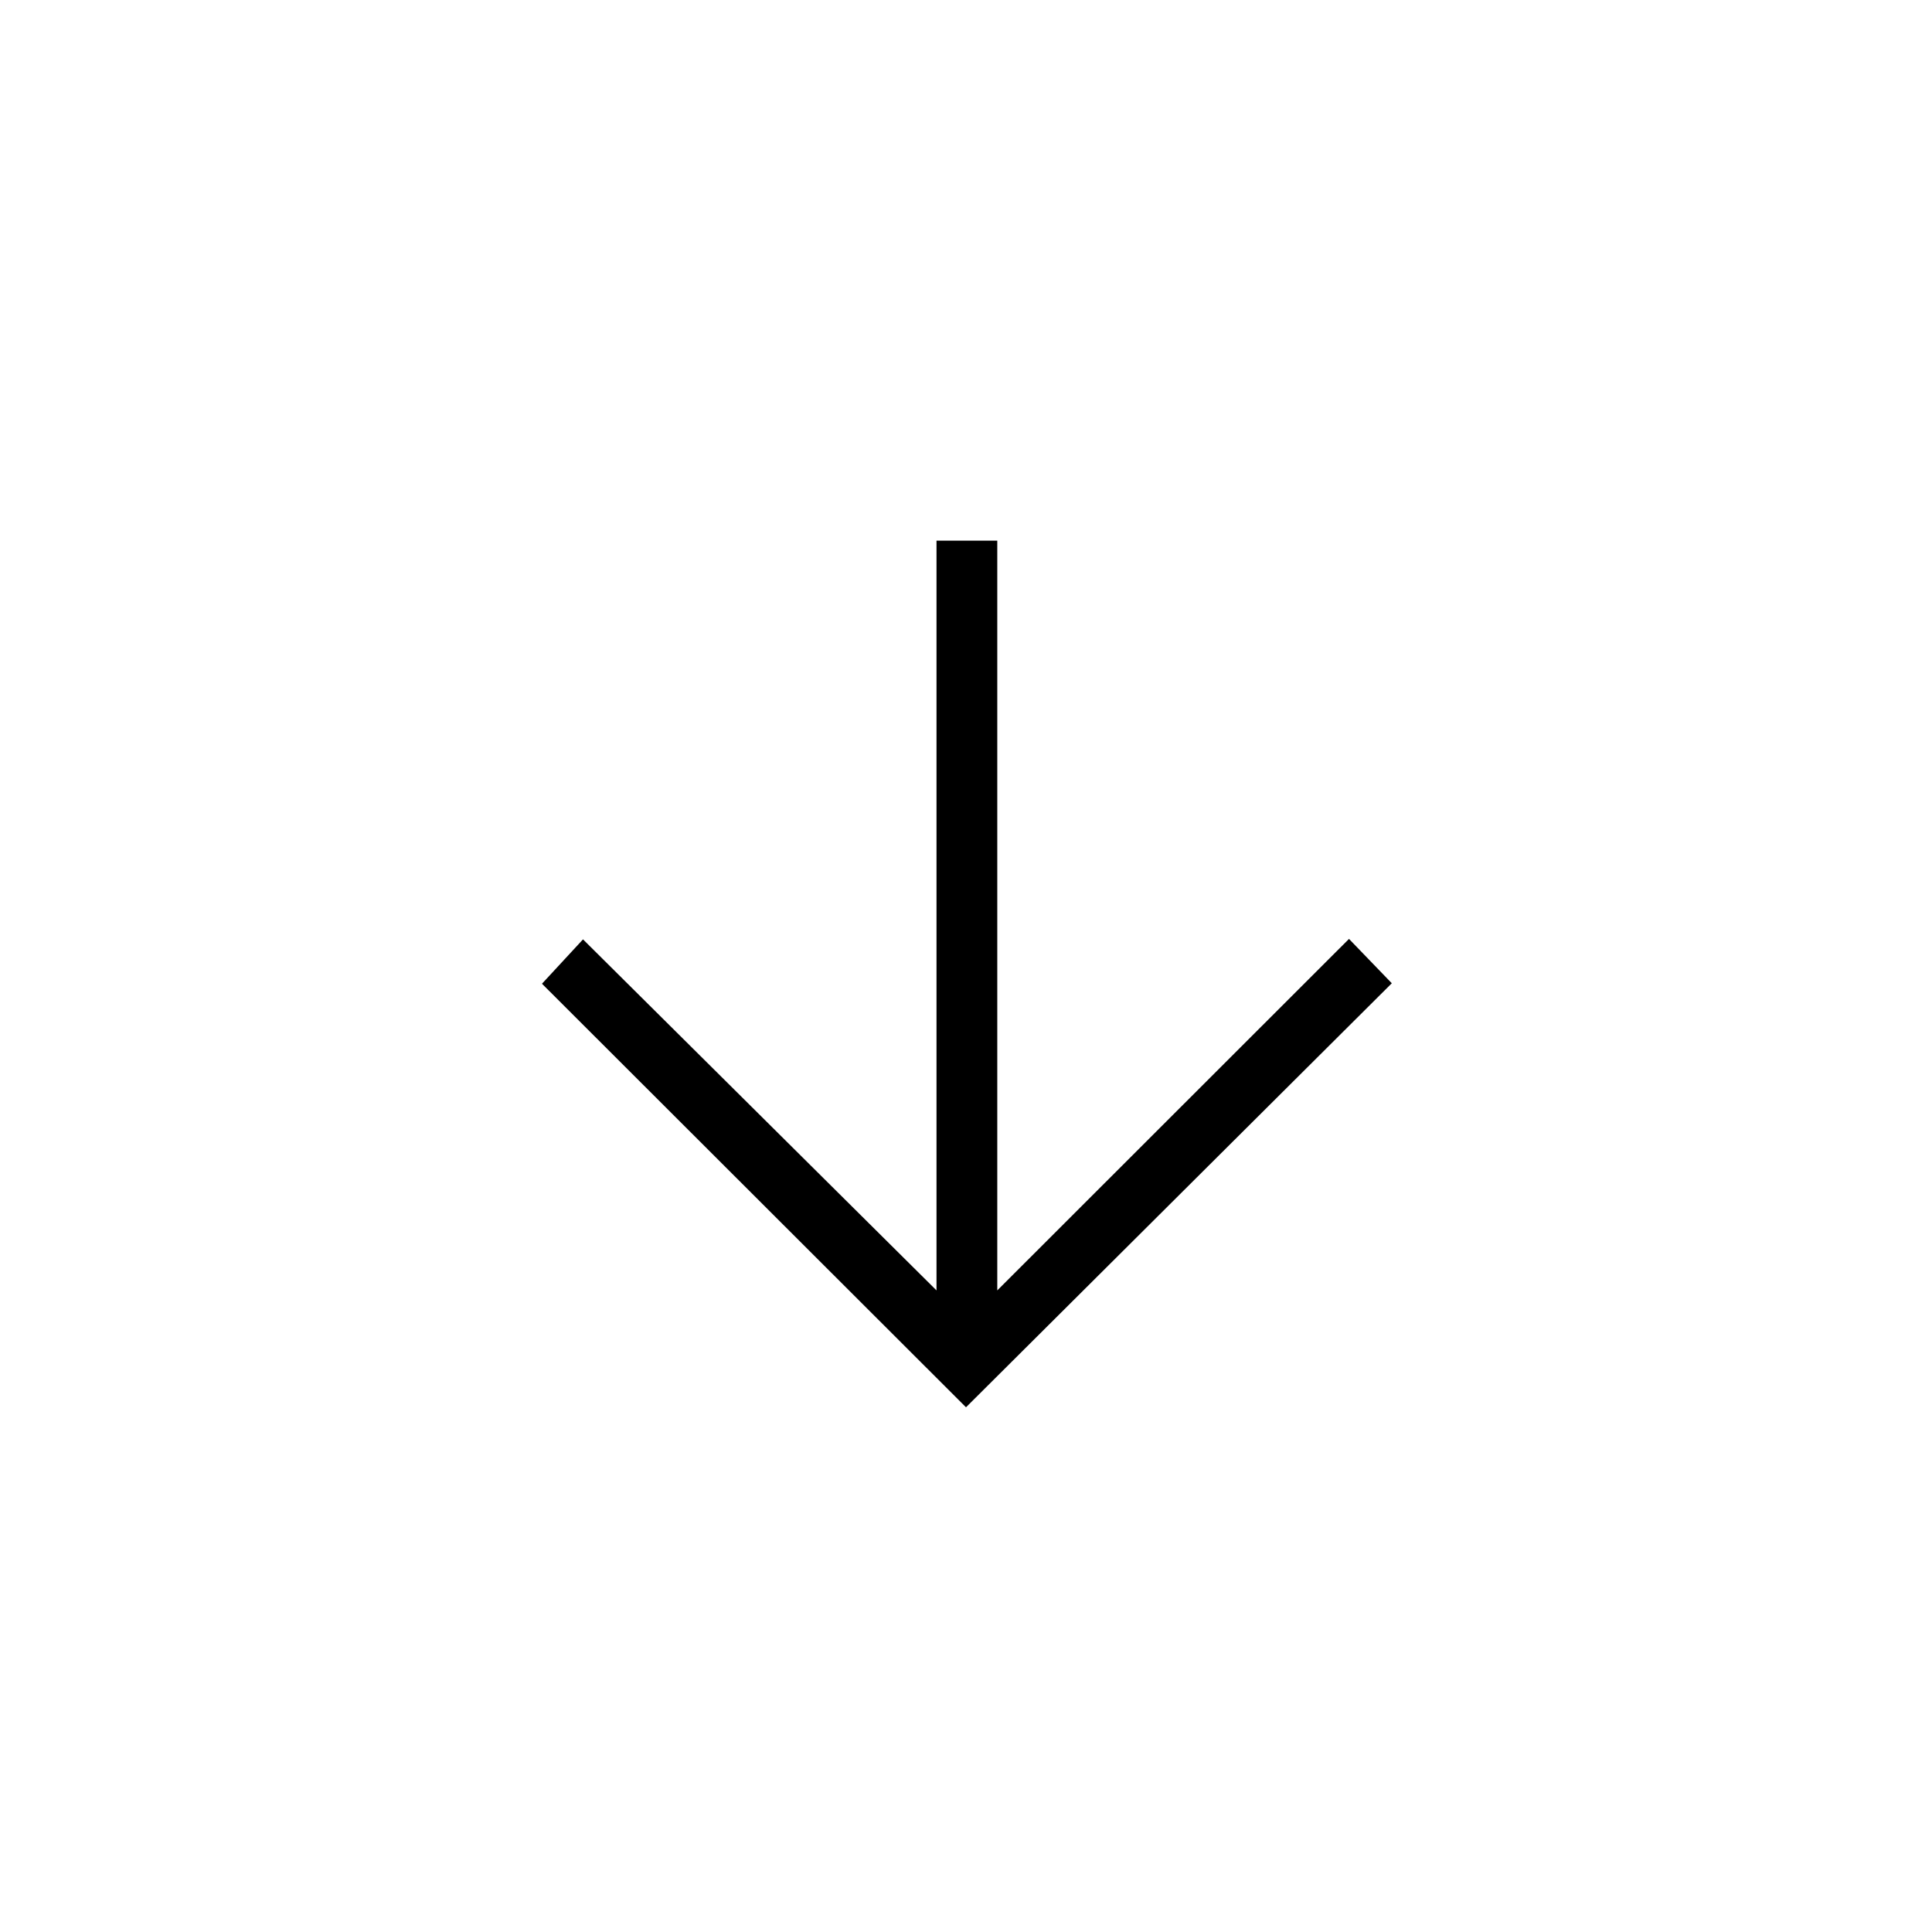 <svg xmlns="http://www.w3.org/2000/svg" height="48" viewBox="0 96 960 960" width="48"><path d="M480 795.269 269.308 584.808l20.384-22.039 175.654 174.423V364.654h30.193v372.538l174.769-174.654 21.269 22.039L480 795.269Z"/></svg>